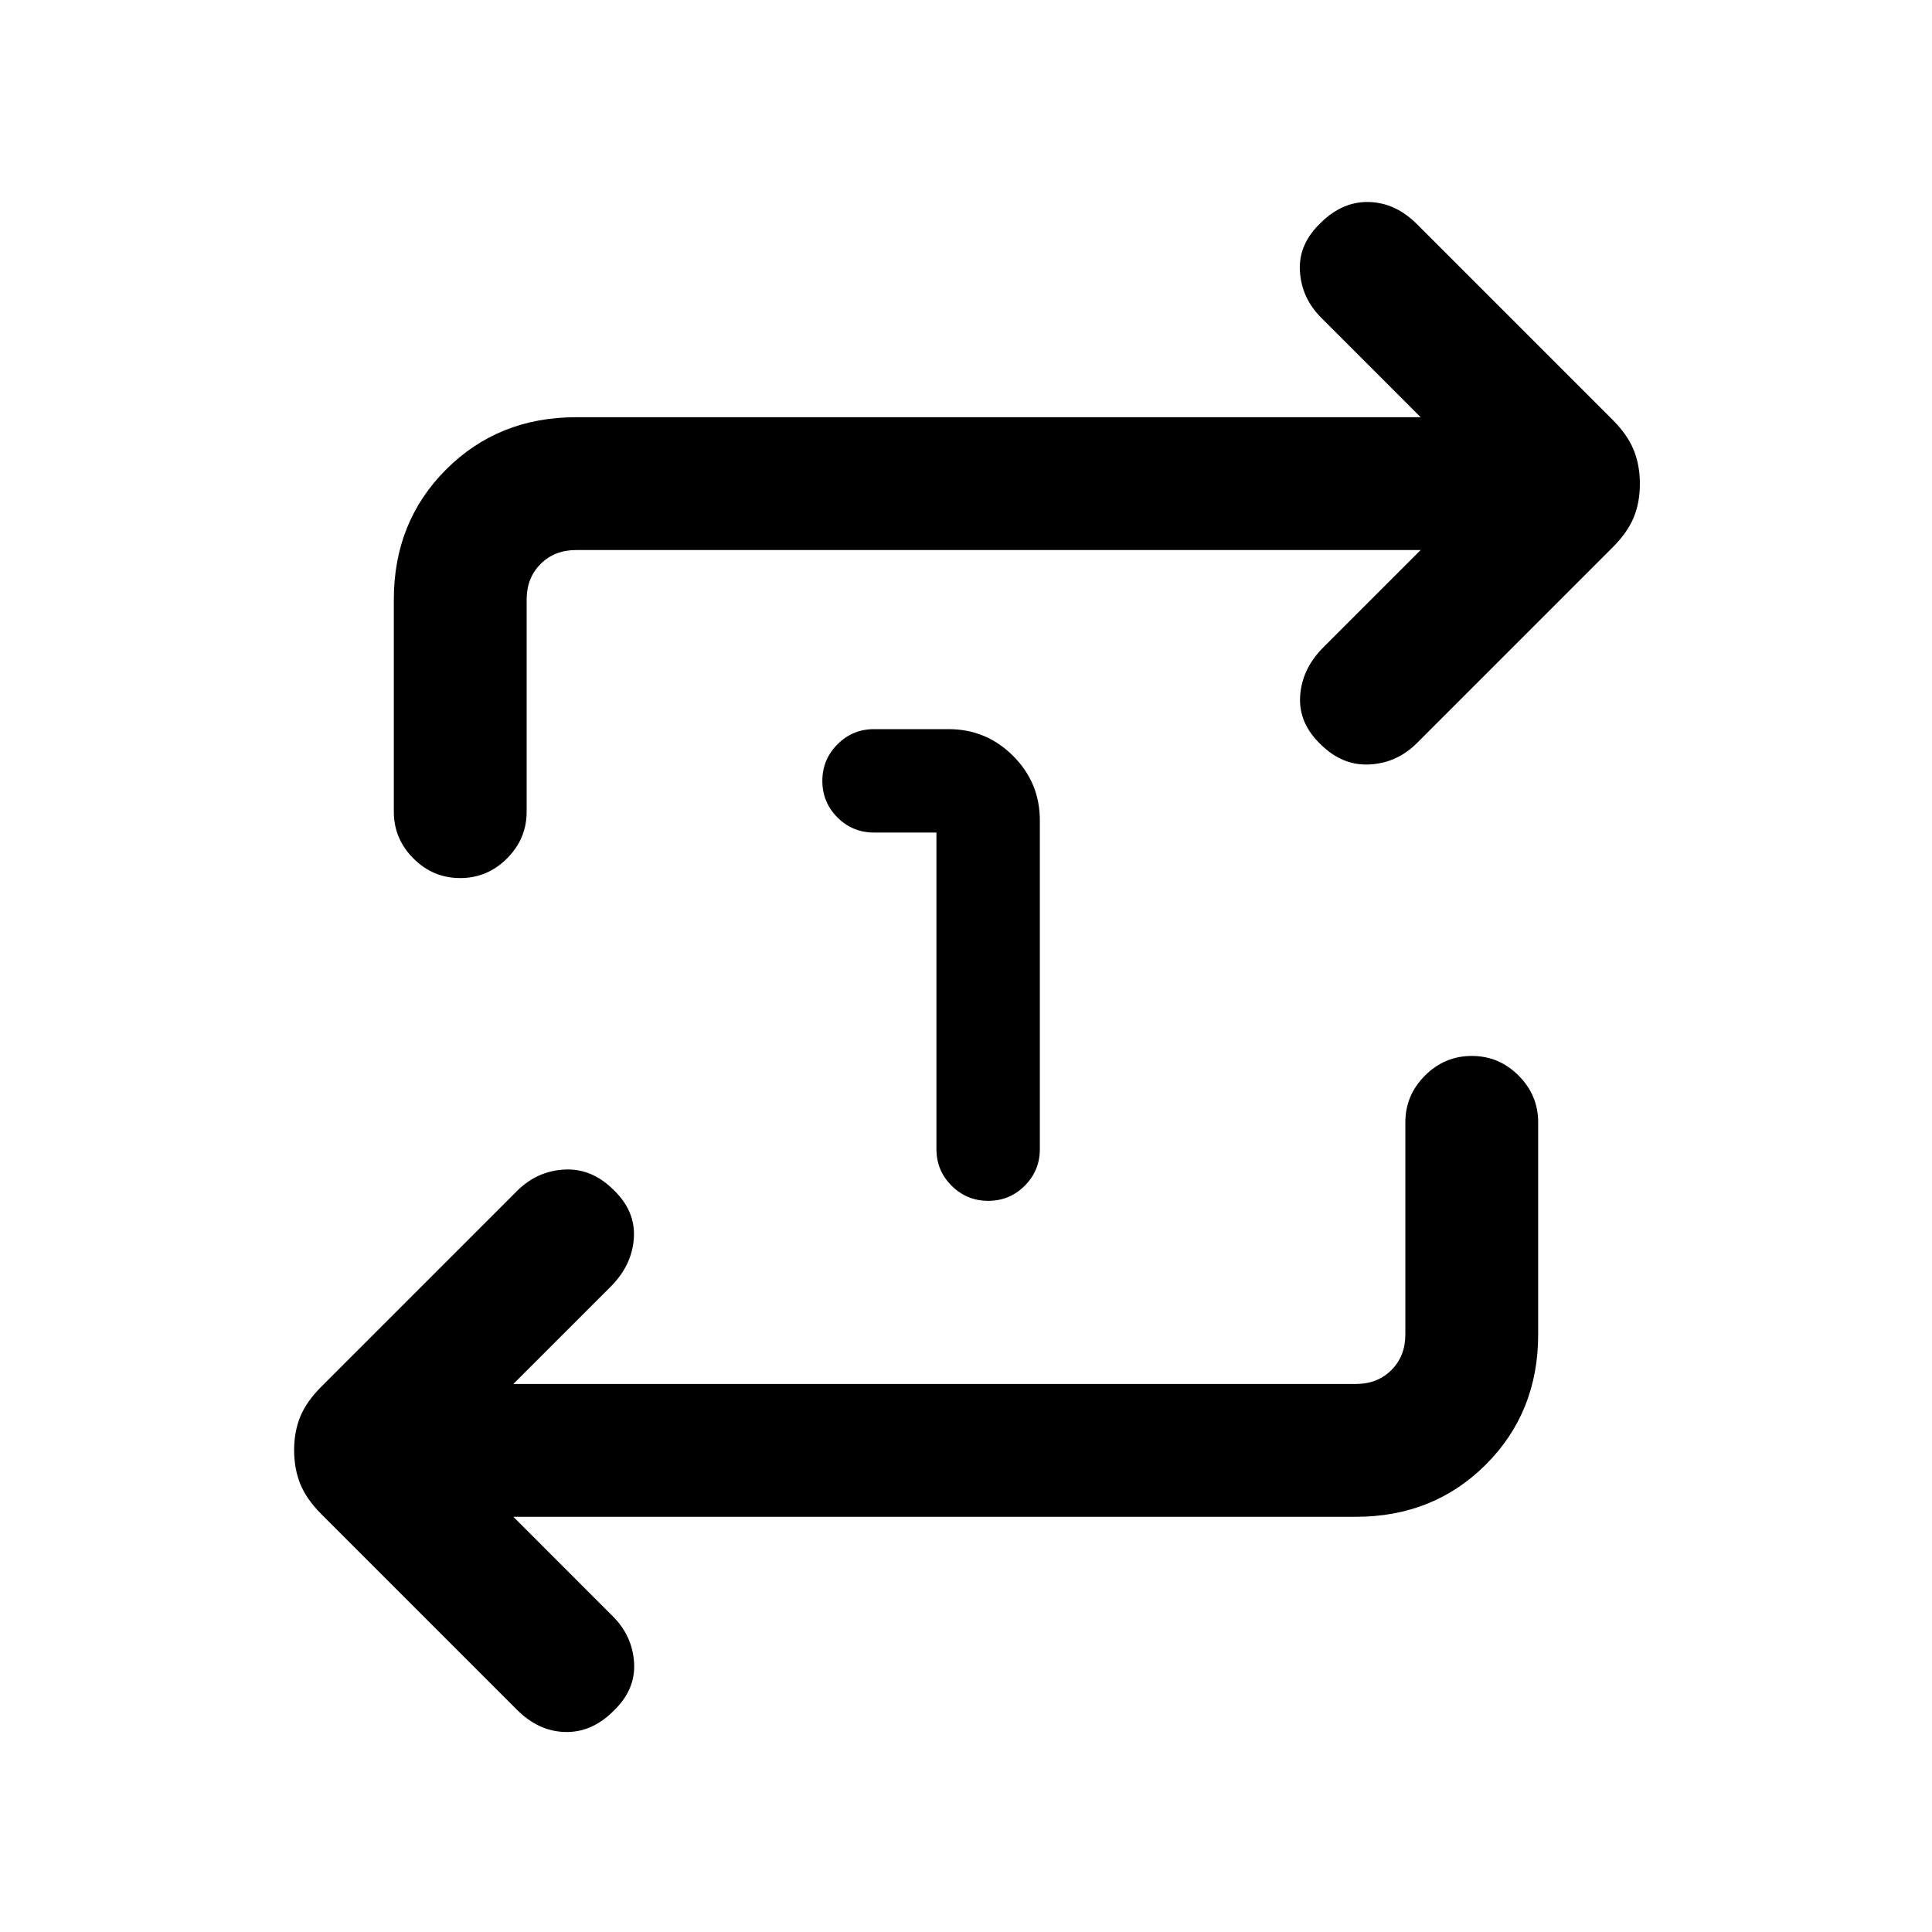 <svg xmlns="http://www.w3.org/2000/svg" height="24" viewBox="0 -960 960 960" width="24"><path d="M465.31-546.31h-31q-10.67 0-18.18-7.5t-7.51-18.15q0-10.66 7.51-18.19 7.51-7.54 18.18-7.54h37.07q18.74 0 32.02 13.29 13.29 13.28 13.29 32.02V-389q0 10.67-7.5 18.18t-18.15 7.51q-10.66 0-18.19-7.51-7.54-7.51-7.54-18.18v-157.31Zm-210.23 340 49.38 49.39q9.85 9.84 10.62 23.27.77 13.42-10.45 24.03Q293.85-99 280.69-99.38q-13.15-.39-23.77-11l-97.3-97.31q-7.24-7.23-10.35-14.8-3.12-7.56-3.12-16.92 0-9.36 3.12-16.82 3.11-7.46 10.35-14.69l97.3-97.31q9.85-9.85 23.39-10.62 13.54-.77 24.32 9.85 11.22 10.62 10.33 24.15-.88 13.54-11.5 24.16l-48.38 48.38h418.61q10.77 0 17.69-6.92 6.93-6.92 6.93-17.69v-105.39q0-13.5 9.76-23.25 9.75-9.75 23.26-9.75 13.52 0 23.25 9.75t9.73 23.25v105.39q0 38.65-25.98 64.63-25.98 25.98-64.64 25.98H255.08Zm450.84-480.38H286.31q-10.77 0-17.69 6.92-6.93 6.92-6.93 17.69v105.39q0 13.5-9.76 23.25-9.75 9.75-23.26 9.75-13.52 0-23.25-9.75t-9.73-23.25v-105.39q0-38.65 25.98-64.63 25.98-25.98 64.64-25.98h419.61l-49.38-49.39q-9.85-9.84-10.62-23.27-.77-13.42 10.45-24.03 10.78-10.62 23.94-10.24 13.15.39 23.77 11l97.3 97.31q7.24 7.23 10.35 14.8 3.12 7.56 3.12 16.92 0 9.36-3.12 16.82-3.11 7.46-10.35 14.69l-97.3 97.31q-9.85 9.85-23.39 10.62-13.54.77-24.32-9.85-11.22-10.62-10.33-24.15.88-13.54 11.5-24.16l48.38-48.38Z"/></svg>